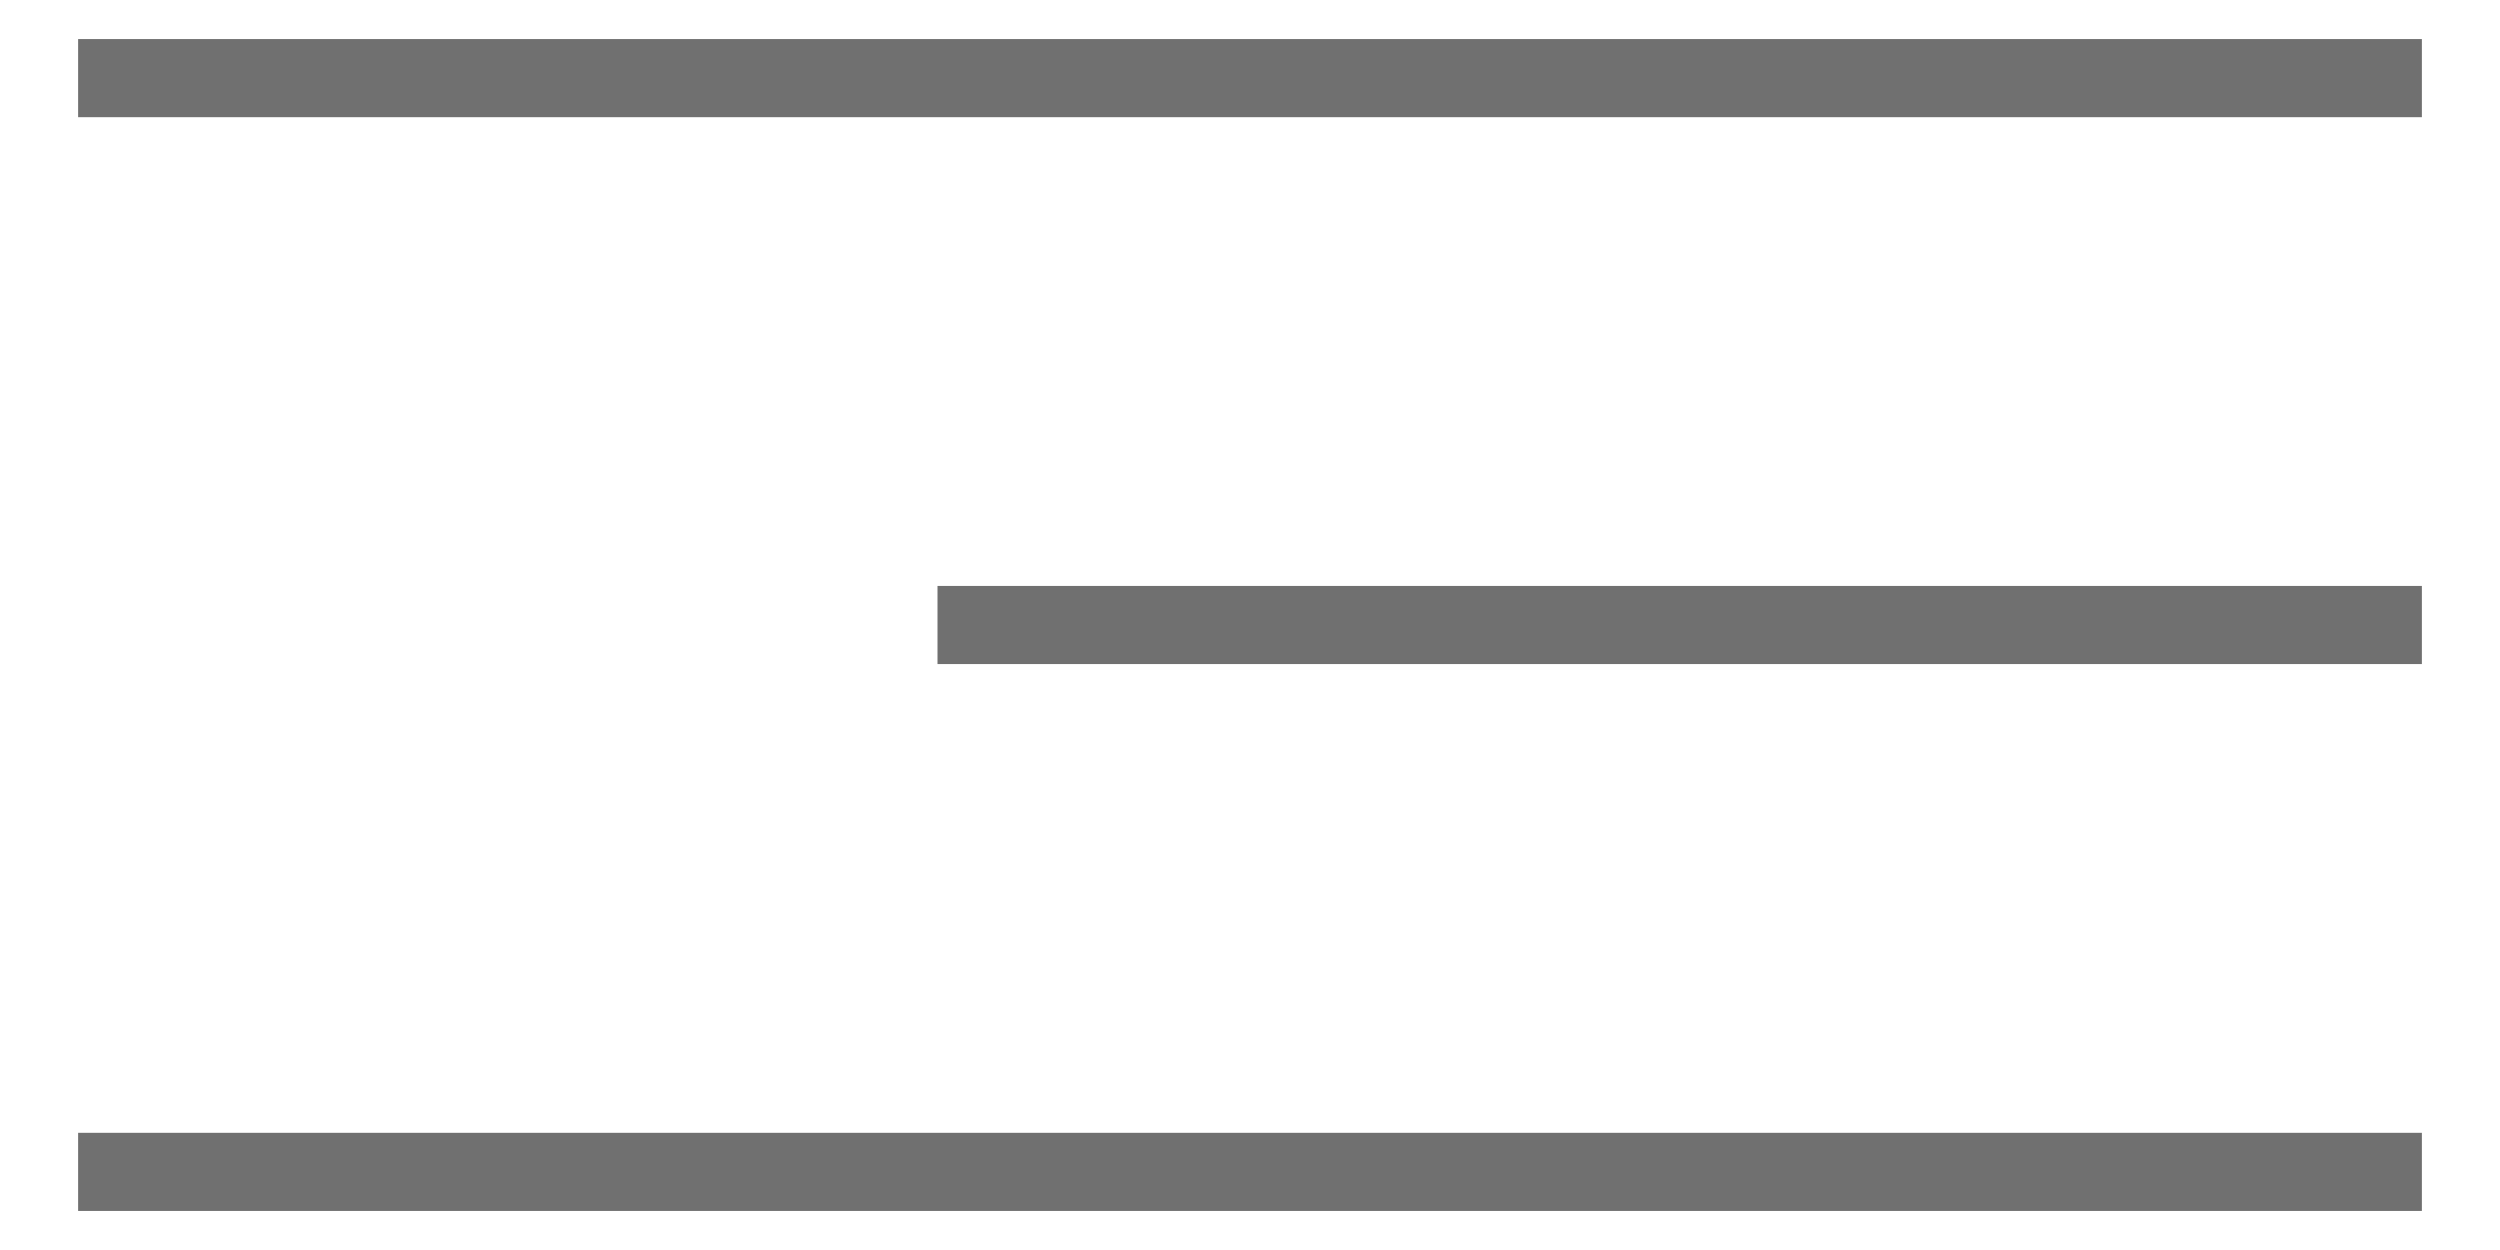 <svg xmlns="http://www.w3.org/2000/svg" width="32" height="16" viewBox="0 0 32 16">
  <g id="Group_24193" data-name="Group 24193" transform="translate(-239.5 -11.5)">
    <line id="Line_506" data-name="Line 506" x2="30" transform="translate(240.5 12.5)" fill="none" stroke="#707070" strokeLinecap="round" strokeWidth="2"/>
    <line id="Line_507" data-name="Line 507" x2="19" transform="translate(251.5 19.5)" fill="none" stroke="#707070" strokeLinecap="round" strokeWidth="2"/>
    <line id="Line_508" data-name="Line 508" x2="30" transform="translate(240.5 26.5)" fill="none" stroke="#707070" strokeLinecap="round" strokeWidth="2"/>
  </g>
</svg>
